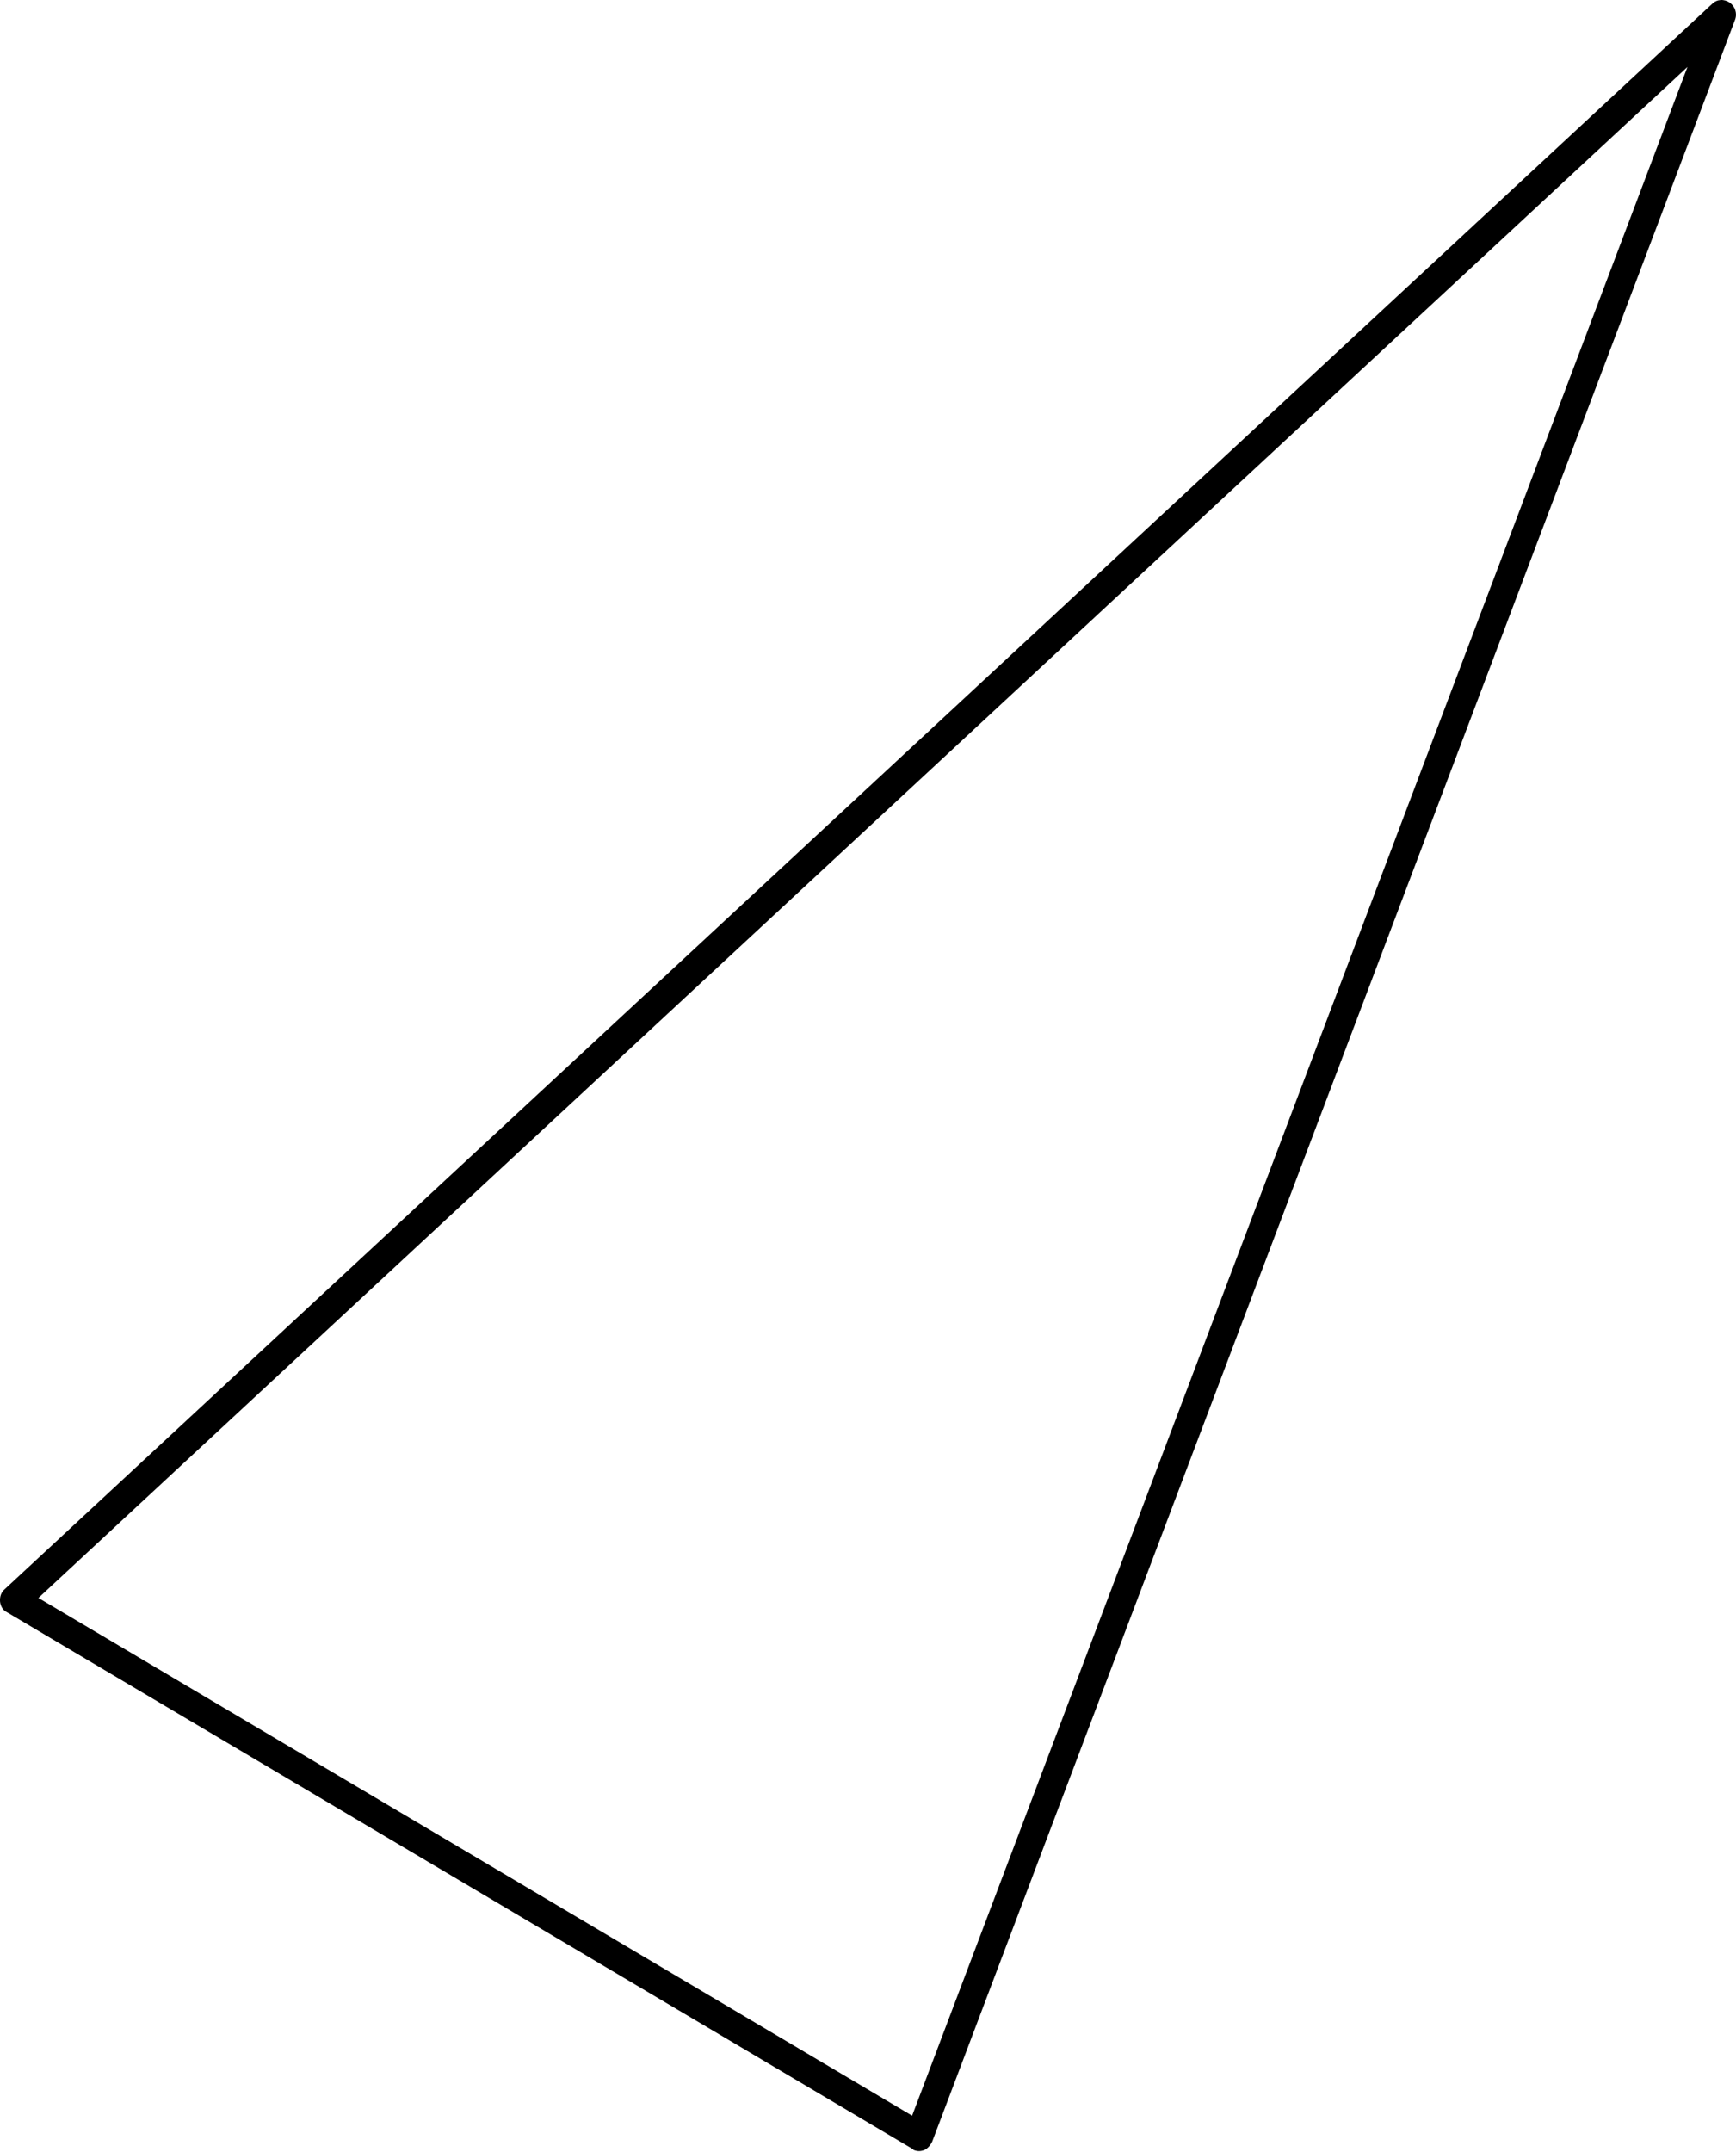 <svg width="46" height="57" viewBox="0 0 46 57" fill="none" xmlns="http://www.w3.org/2000/svg">
<path d="M24.203 56.929C24.203 56.929 24.175 56.916 24.161 56.91L0.185 42.706C0.075 42.654 0.011 42.54 0.001 42.418C-0.008 42.296 0.03 42.18 0.117 42.103L45.368 0.103C45.494 -0.022 45.684 -0.034 45.836 0.072C45.974 0.17 46.039 0.352 45.975 0.523L24.701 56.728C24.655 56.824 24.576 56.921 24.475 56.957C24.374 56.993 24.279 56.982 24.196 56.943L24.203 56.929ZM1.018 42.327L24.169 56.041L44.714 1.774L1.018 42.327Z" fill="#6495FF" style="fill:#6495FF;fill:color(display-p3 0.394 0.586 1);fill-opacity:1;"/>
</svg>
